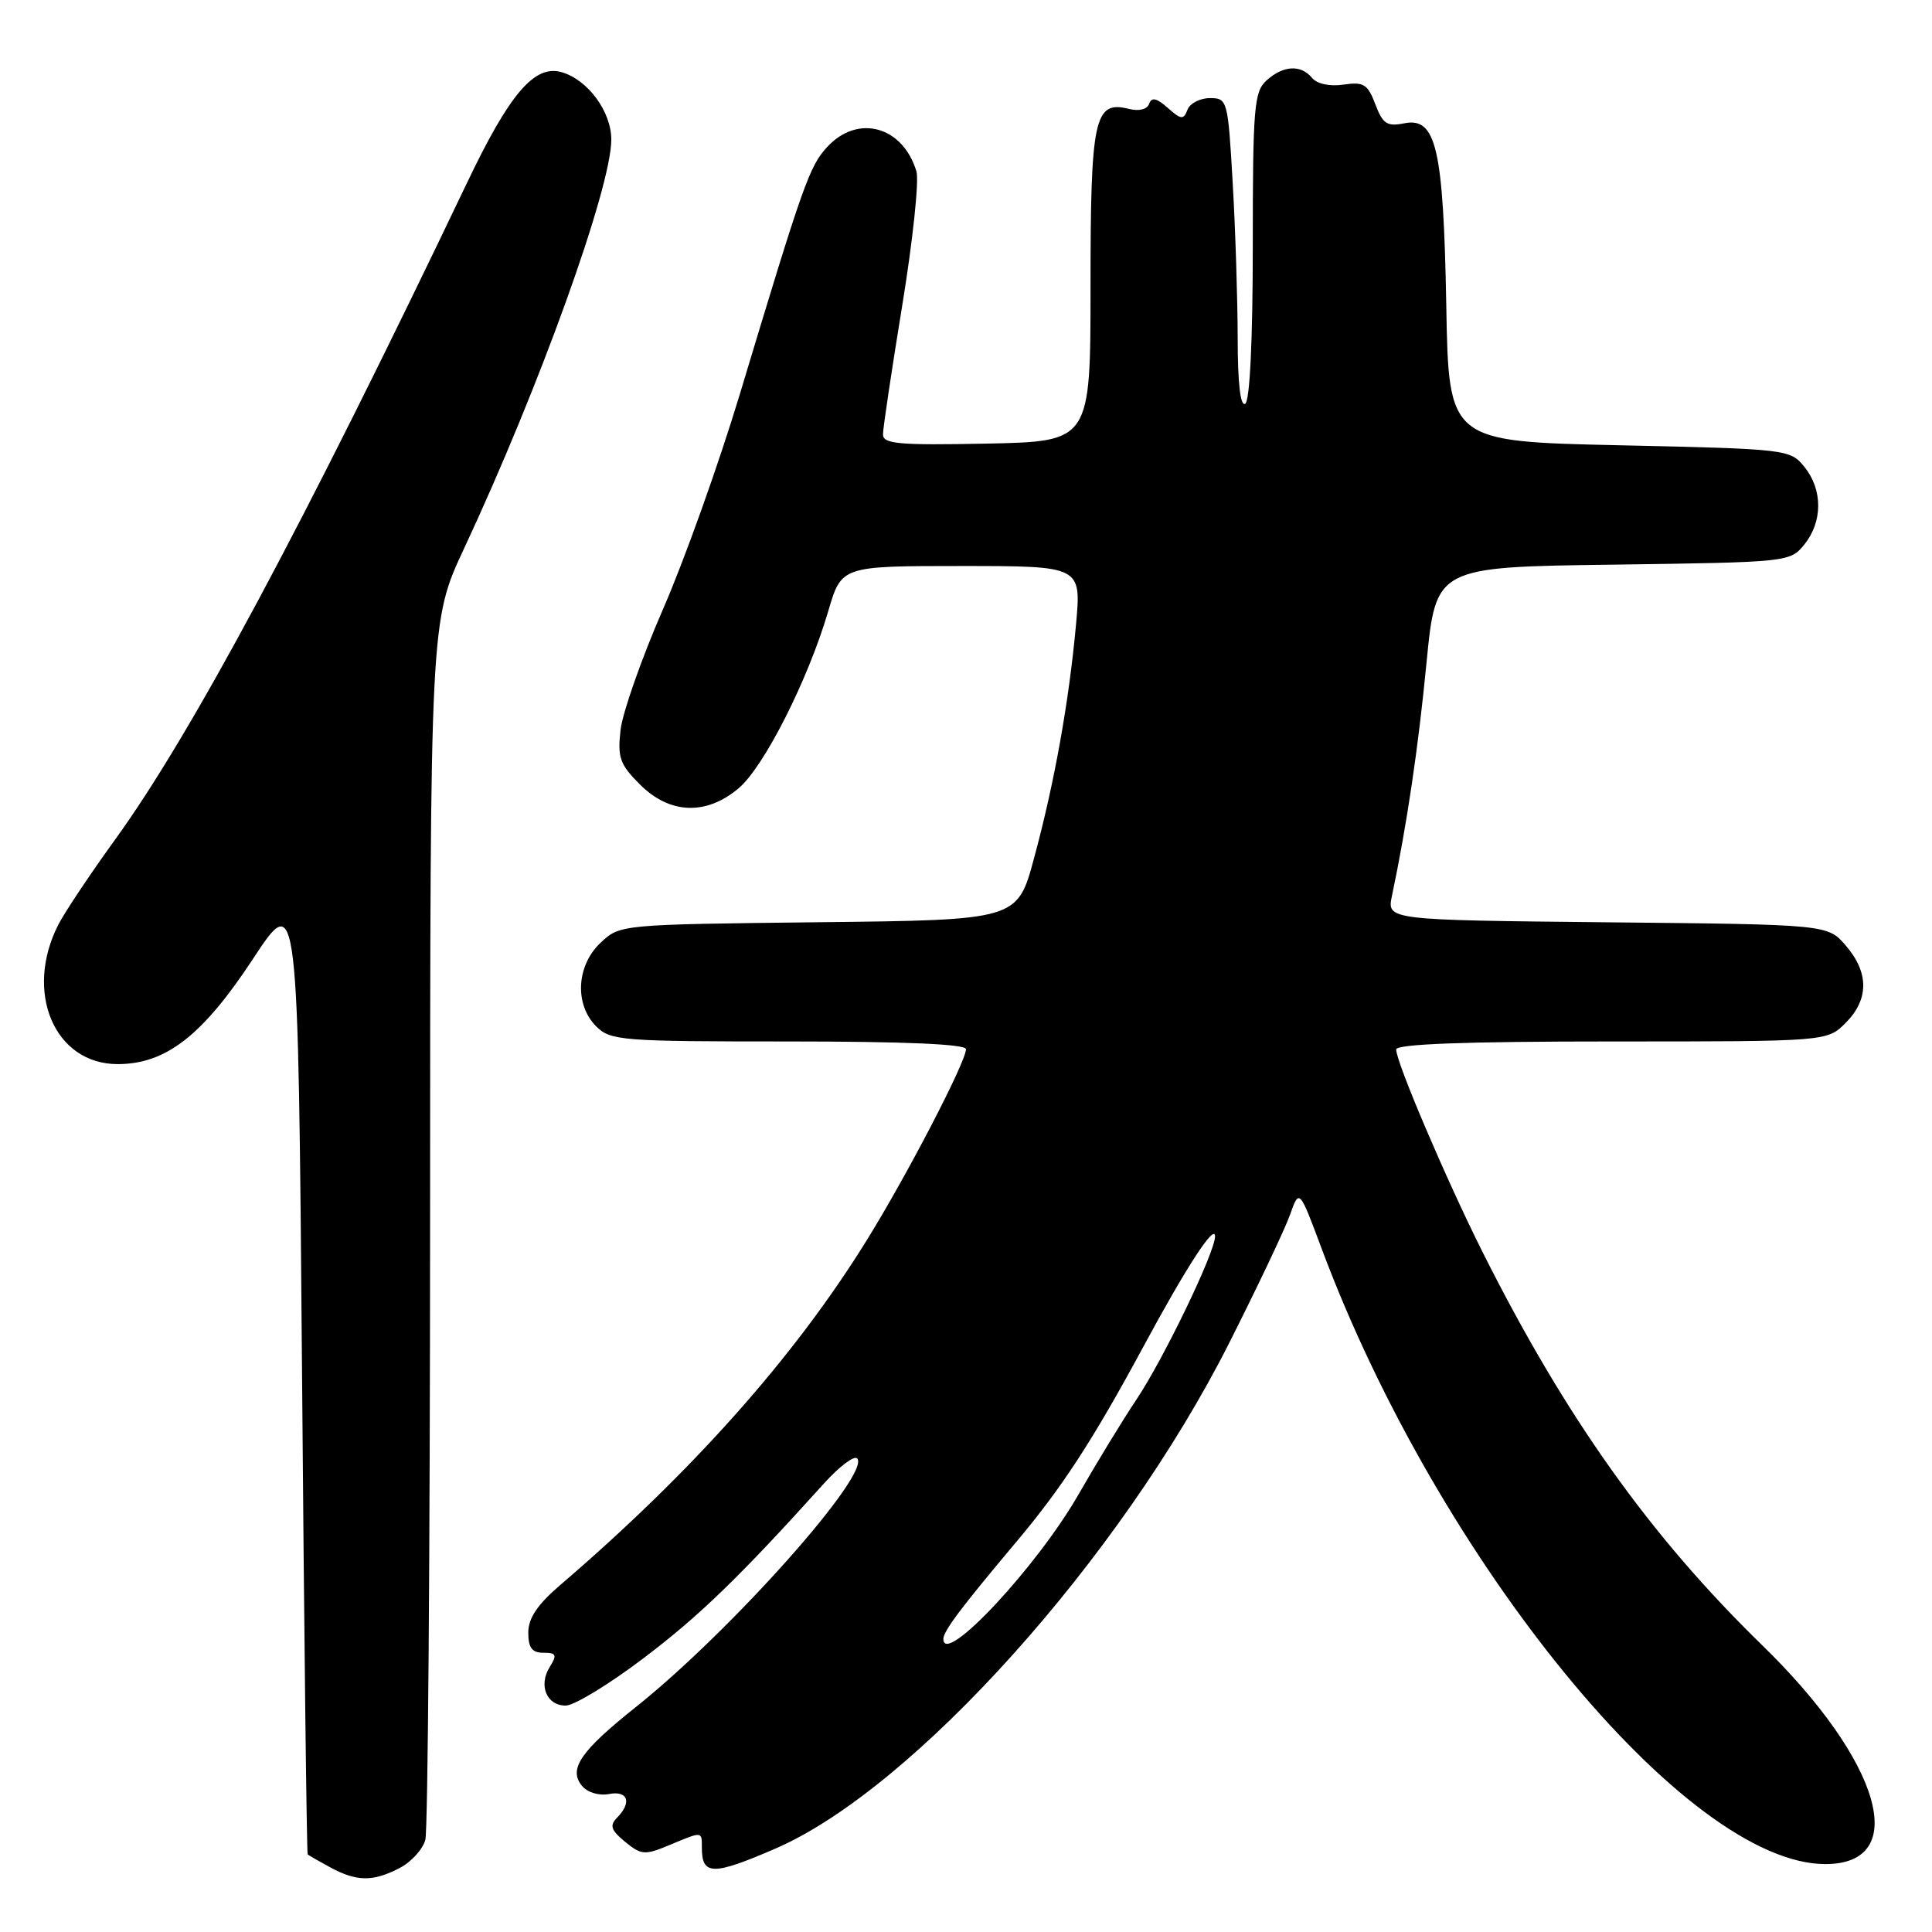 <?xml version="1.0" encoding="UTF-8" standalone="no"?>
<!DOCTYPE svg PUBLIC "-//W3C//DTD SVG 1.1//EN" "http://www.w3.org/Graphics/SVG/1.1/DTD/svg11.dtd" >
<svg xmlns="http://www.w3.org/2000/svg" xmlns:xlink="http://www.w3.org/1999/xlink" version="1.1" viewBox="0 0 256 256">
 <g >
 <path fill="currentColor"
d=" M 52.92 247.54 C 54.48 246.74 56.02 245.05 56.36 243.79 C 56.70 242.53 56.98 205.68 56.99 161.90 C 57.00 82.29 57.00 82.29 61.50 72.66 C 71.48 51.31 81.00 24.86 81.00 18.50 C 81.00 14.78 77.89 10.56 74.41 9.56 C 70.82 8.54 67.53 12.39 61.89 24.21 C 40.33 69.35 25.35 97.32 15.23 111.28 C 11.96 115.80 8.59 120.85 7.74 122.50 C 3.16 131.45 7.21 141.00 15.59 141.00 C 21.97 141.00 26.83 137.23 33.50 127.09 C 39.50 117.96 39.50 117.96 40.02 181.73 C 40.30 216.80 40.64 245.60 40.77 245.72 C 40.90 245.84 42.24 246.61 43.75 247.43 C 47.26 249.33 49.41 249.36 52.92 247.54 Z  M 102.72 244.96 C 121.01 237.06 148.44 206.51 162.85 178.00 C 166.60 170.57 170.23 162.93 170.92 161.00 C 172.16 157.50 172.16 157.50 175.13 165.46 C 190.58 206.85 223.44 247.00 241.87 247.00 C 253.24 247.00 249.32 233.41 233.49 217.99 C 218.61 203.50 207.46 187.82 196.48 165.97 C 191.66 156.36 185.00 140.76 185.00 139.06 C 185.00 138.34 194.16 138.00 213.55 138.00 C 242.09 138.00 242.09 138.00 244.55 135.55 C 247.65 132.44 247.67 128.89 244.59 125.31 C 242.18 122.50 242.18 122.50 212.97 122.21 C 183.77 121.91 183.77 121.91 184.44 118.71 C 186.41 109.35 187.92 99.18 189.02 87.82 C 190.26 75.13 190.26 75.13 213.72 74.82 C 236.99 74.50 237.20 74.48 239.09 72.14 C 241.53 69.12 241.53 64.88 239.09 61.86 C 237.21 59.54 236.84 59.49 214.57 59.00 C 191.96 58.50 191.96 58.50 191.64 40.50 C 191.26 19.60 190.31 15.49 186.06 16.34 C 183.79 16.79 183.22 16.42 182.24 13.82 C 181.23 11.15 180.69 10.82 178.02 11.21 C 176.20 11.48 174.52 11.12 173.86 10.33 C 172.37 8.53 170.04 8.66 167.83 10.65 C 166.17 12.15 166.00 14.21 166.00 32.60 C 166.00 45.04 165.61 53.12 165.00 53.50 C 164.36 53.90 164.00 50.76 164.00 44.81 C 163.99 39.69 163.70 30.44 163.34 24.25 C 162.71 13.25 162.64 13.00 160.32 13.00 C 159.01 13.00 157.67 13.69 157.35 14.54 C 156.83 15.90 156.50 15.87 154.73 14.29 C 153.26 12.99 152.59 12.84 152.27 13.75 C 152.01 14.49 150.93 14.77 149.59 14.43 C 145.00 13.28 144.50 15.60 144.50 37.91 C 144.50 58.50 144.50 58.50 130.75 58.78 C 119.09 59.01 117.00 58.83 117.00 57.56 C 117.00 56.74 118.15 49.05 119.55 40.48 C 120.95 31.91 121.80 23.91 121.43 22.70 C 119.61 16.71 113.68 15.09 109.62 19.46 C 107.25 22.02 106.44 24.32 98.04 52.20 C 95.27 61.39 90.69 74.22 87.86 80.70 C 85.03 87.19 82.50 94.39 82.23 96.70 C 81.81 100.38 82.13 101.29 84.80 103.95 C 88.74 107.89 93.56 108.08 97.86 104.46 C 101.23 101.63 107.07 90.09 109.75 80.97 C 111.50 75.00 111.50 75.00 127.39 75.00 C 143.28 75.00 143.28 75.00 142.58 82.73 C 141.64 93.01 139.73 103.70 137.02 113.70 C 134.81 121.91 134.81 121.91 108.48 122.20 C 82.18 122.50 82.15 122.50 79.58 124.92 C 76.37 127.94 76.10 133.10 79.00 136.00 C 80.89 137.89 82.33 138.00 104.50 138.00 C 119.84 138.00 128.00 138.35 128.00 139.02 C 128.00 140.69 120.17 155.77 114.81 164.40 C 105.23 179.85 91.72 195.04 74.17 210.08 C 71.21 212.62 70.00 214.43 70.00 216.33 C 70.00 218.34 70.50 219.00 72.01 219.00 C 73.72 219.00 73.84 219.28 72.85 220.87 C 71.32 223.32 72.42 226.00 74.96 226.00 C 76.07 226.00 80.69 223.19 85.23 219.75 C 92.68 214.12 97.96 209.00 109.17 196.58 C 111.19 194.34 113.17 192.84 113.57 193.24 C 115.52 195.18 96.85 216.16 84.23 226.21 C 76.91 232.04 75.28 234.43 77.12 236.64 C 77.84 237.51 79.37 237.97 80.69 237.72 C 83.22 237.23 83.76 238.83 81.75 240.87 C 80.75 241.89 80.96 242.52 82.83 244.05 C 84.98 245.81 85.45 245.84 88.71 244.48 C 93.11 242.64 93.00 242.63 93.00 244.83 C 93.00 248.52 94.45 248.54 102.72 244.96 Z  M 125.00 217.17 C 125.00 216.13 127.35 213.01 134.64 204.34 C 140.72 197.12 144.80 190.85 151.47 178.50 C 157.21 167.85 161.00 162.03 161.00 163.83 C 161.00 165.94 154.18 180.08 150.55 185.50 C 148.71 188.25 145.28 193.88 142.92 198.00 C 137.42 207.61 125.00 220.90 125.00 217.17 Z "/>
</g>
</svg>